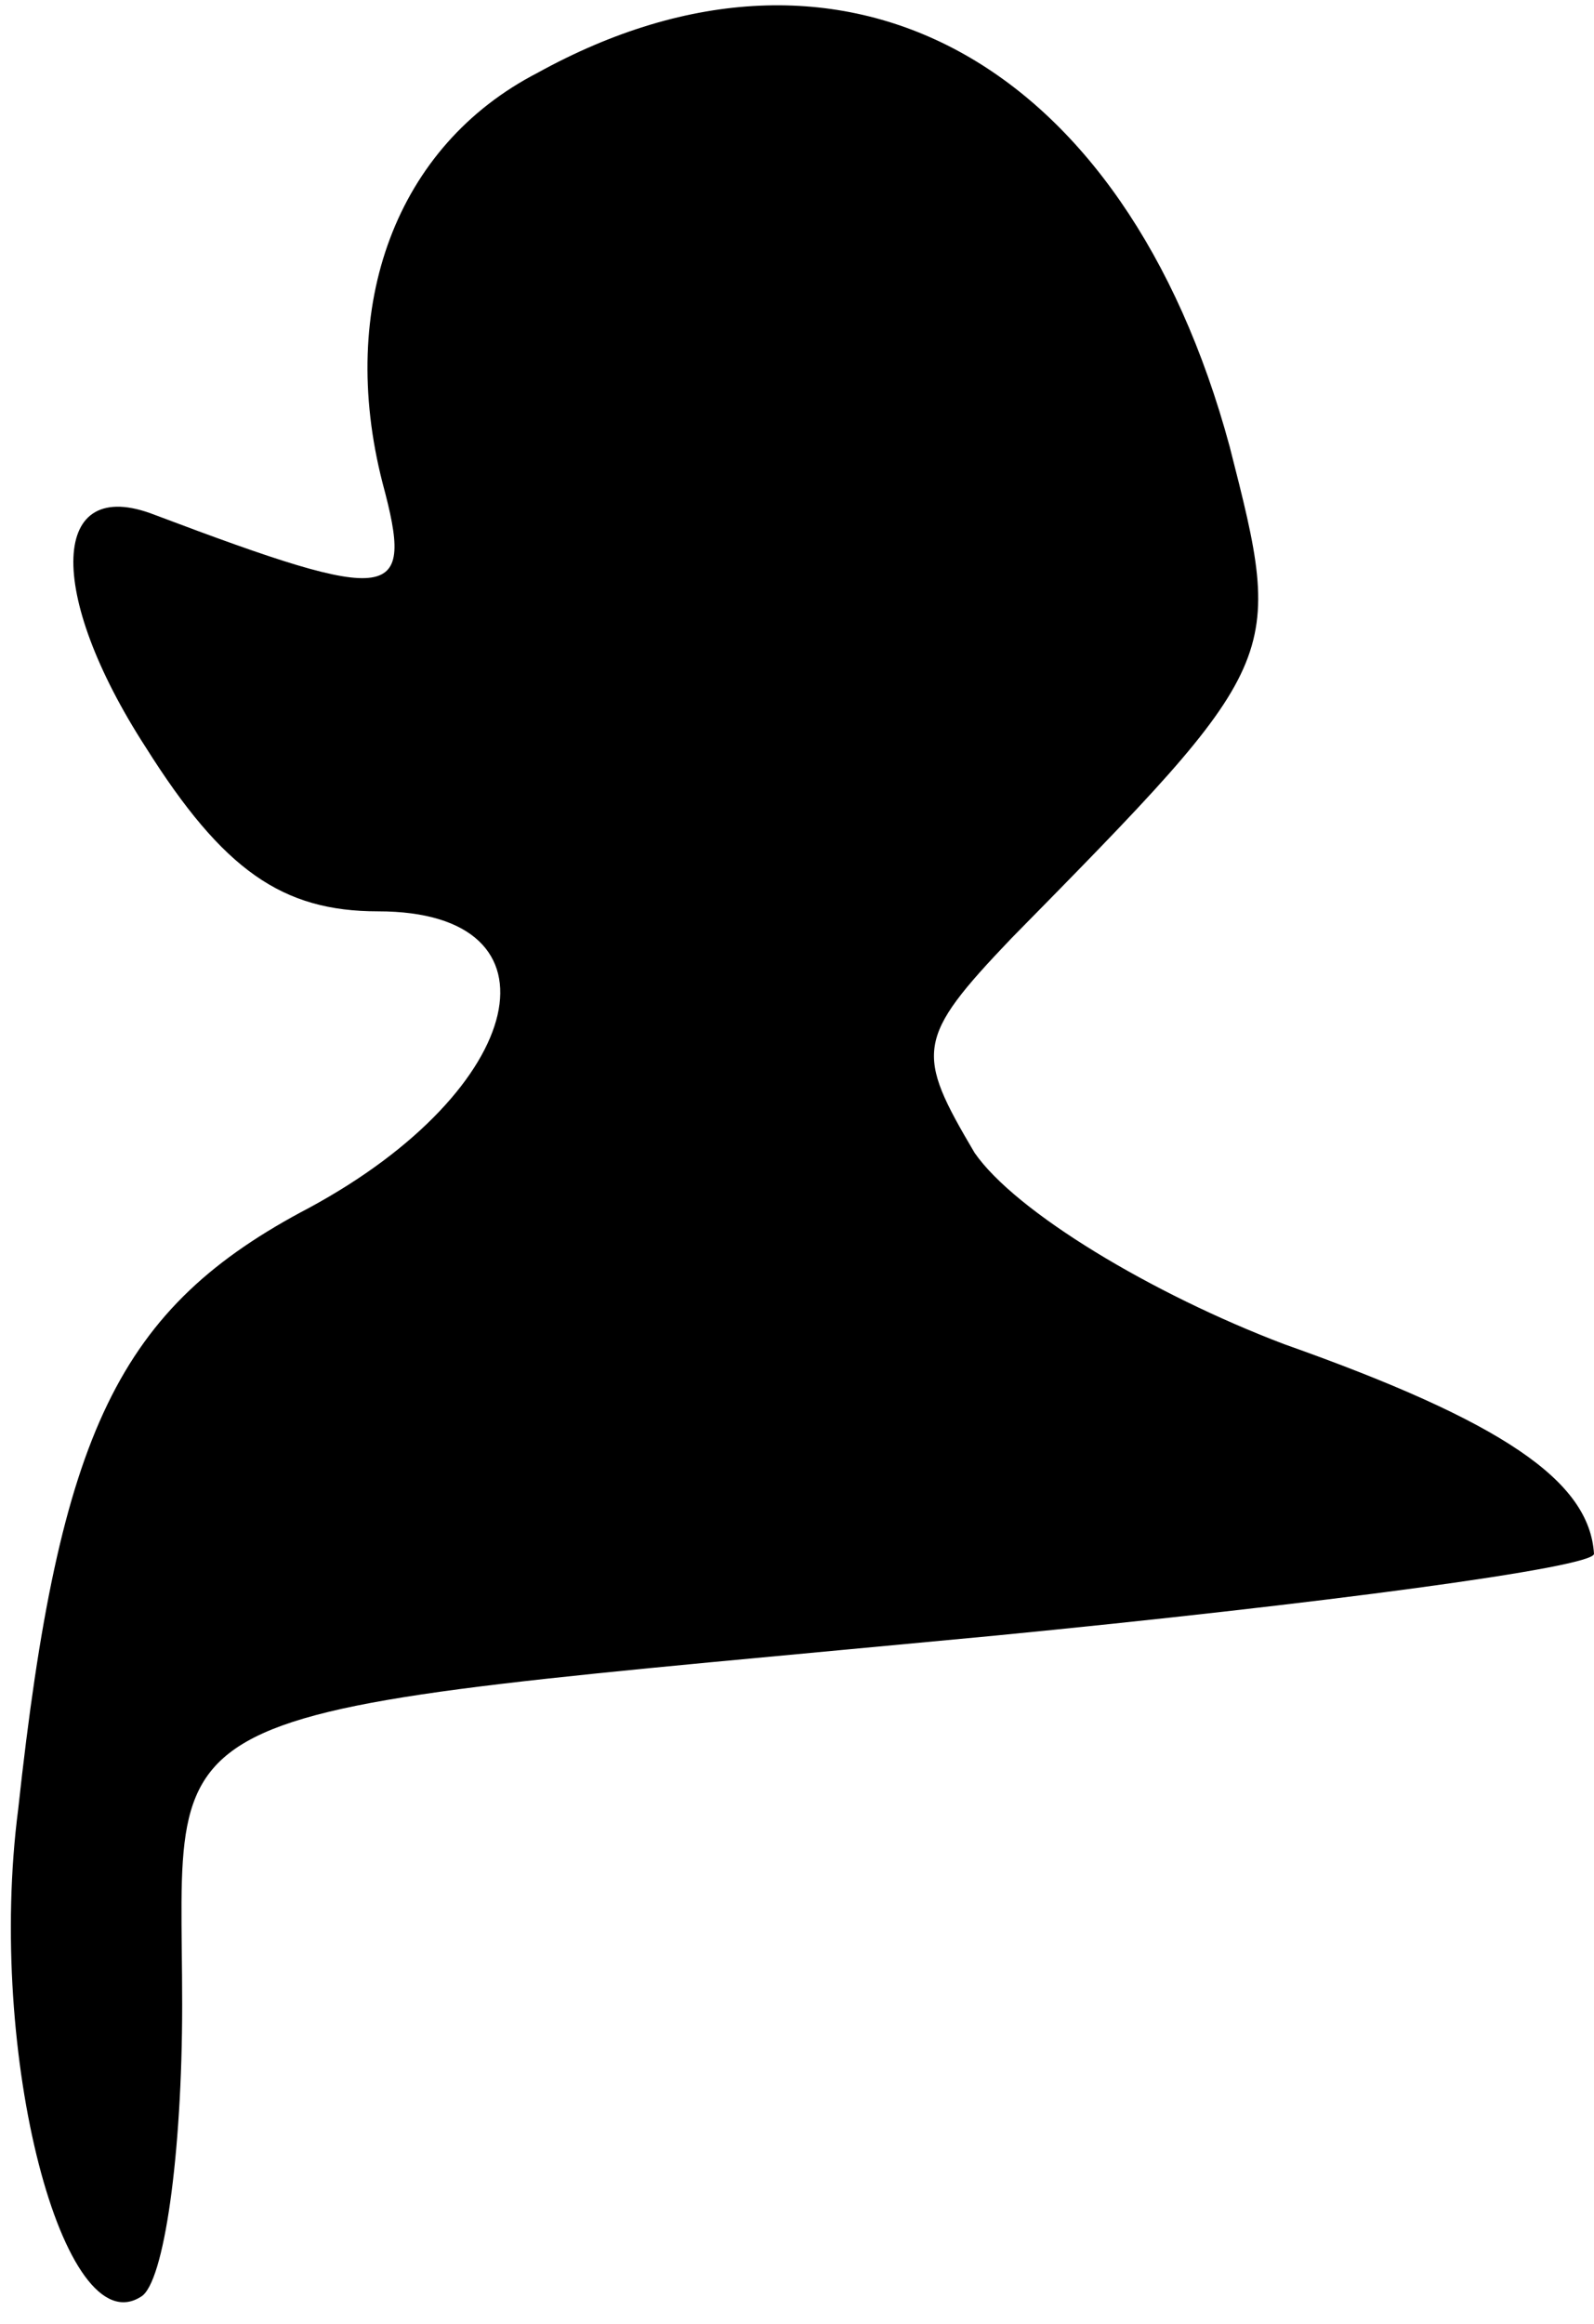 <?xml version="1.0" standalone="no"?>
<!DOCTYPE svg PUBLIC "-//W3C//DTD SVG 20010904//EN"
 "http://www.w3.org/TR/2001/REC-SVG-20010904/DTD/svg10.dtd">
<svg version="1.0" xmlns="http://www.w3.org/2000/svg"
 width="35pt" height="51pt" viewBox="0 0 35 51"
 preserveAspectRatio="xMidYMid meet">
<g transform="translate(0,51) scale(0.1,-0.1)"
fill="#000000" stroke="none">
<path fill="#000000" stroke="none" d="M118 494 c-31 -16 -44 -51 -34 -90 7
-26 3 -27 -50 -7 -23 9 -24 -17 -2 -51 17 -27 30 -36 51 -36 42 0 33 -39 -15
-65 -42 -22 -55 -49 -64 -132 -7 -54 10 -118 27 -107 5 3 9 31 9 64 0 69 -12
63 178 81 72 7 132 15 132 18 -1 16 -20 29 -68 46 -29 11 -59 29 -68 42 -13
22 -13 25 8 47 60 61 60 61 48 108 -23 85 -85 119 -152 82z"/>
</g>
</svg>
